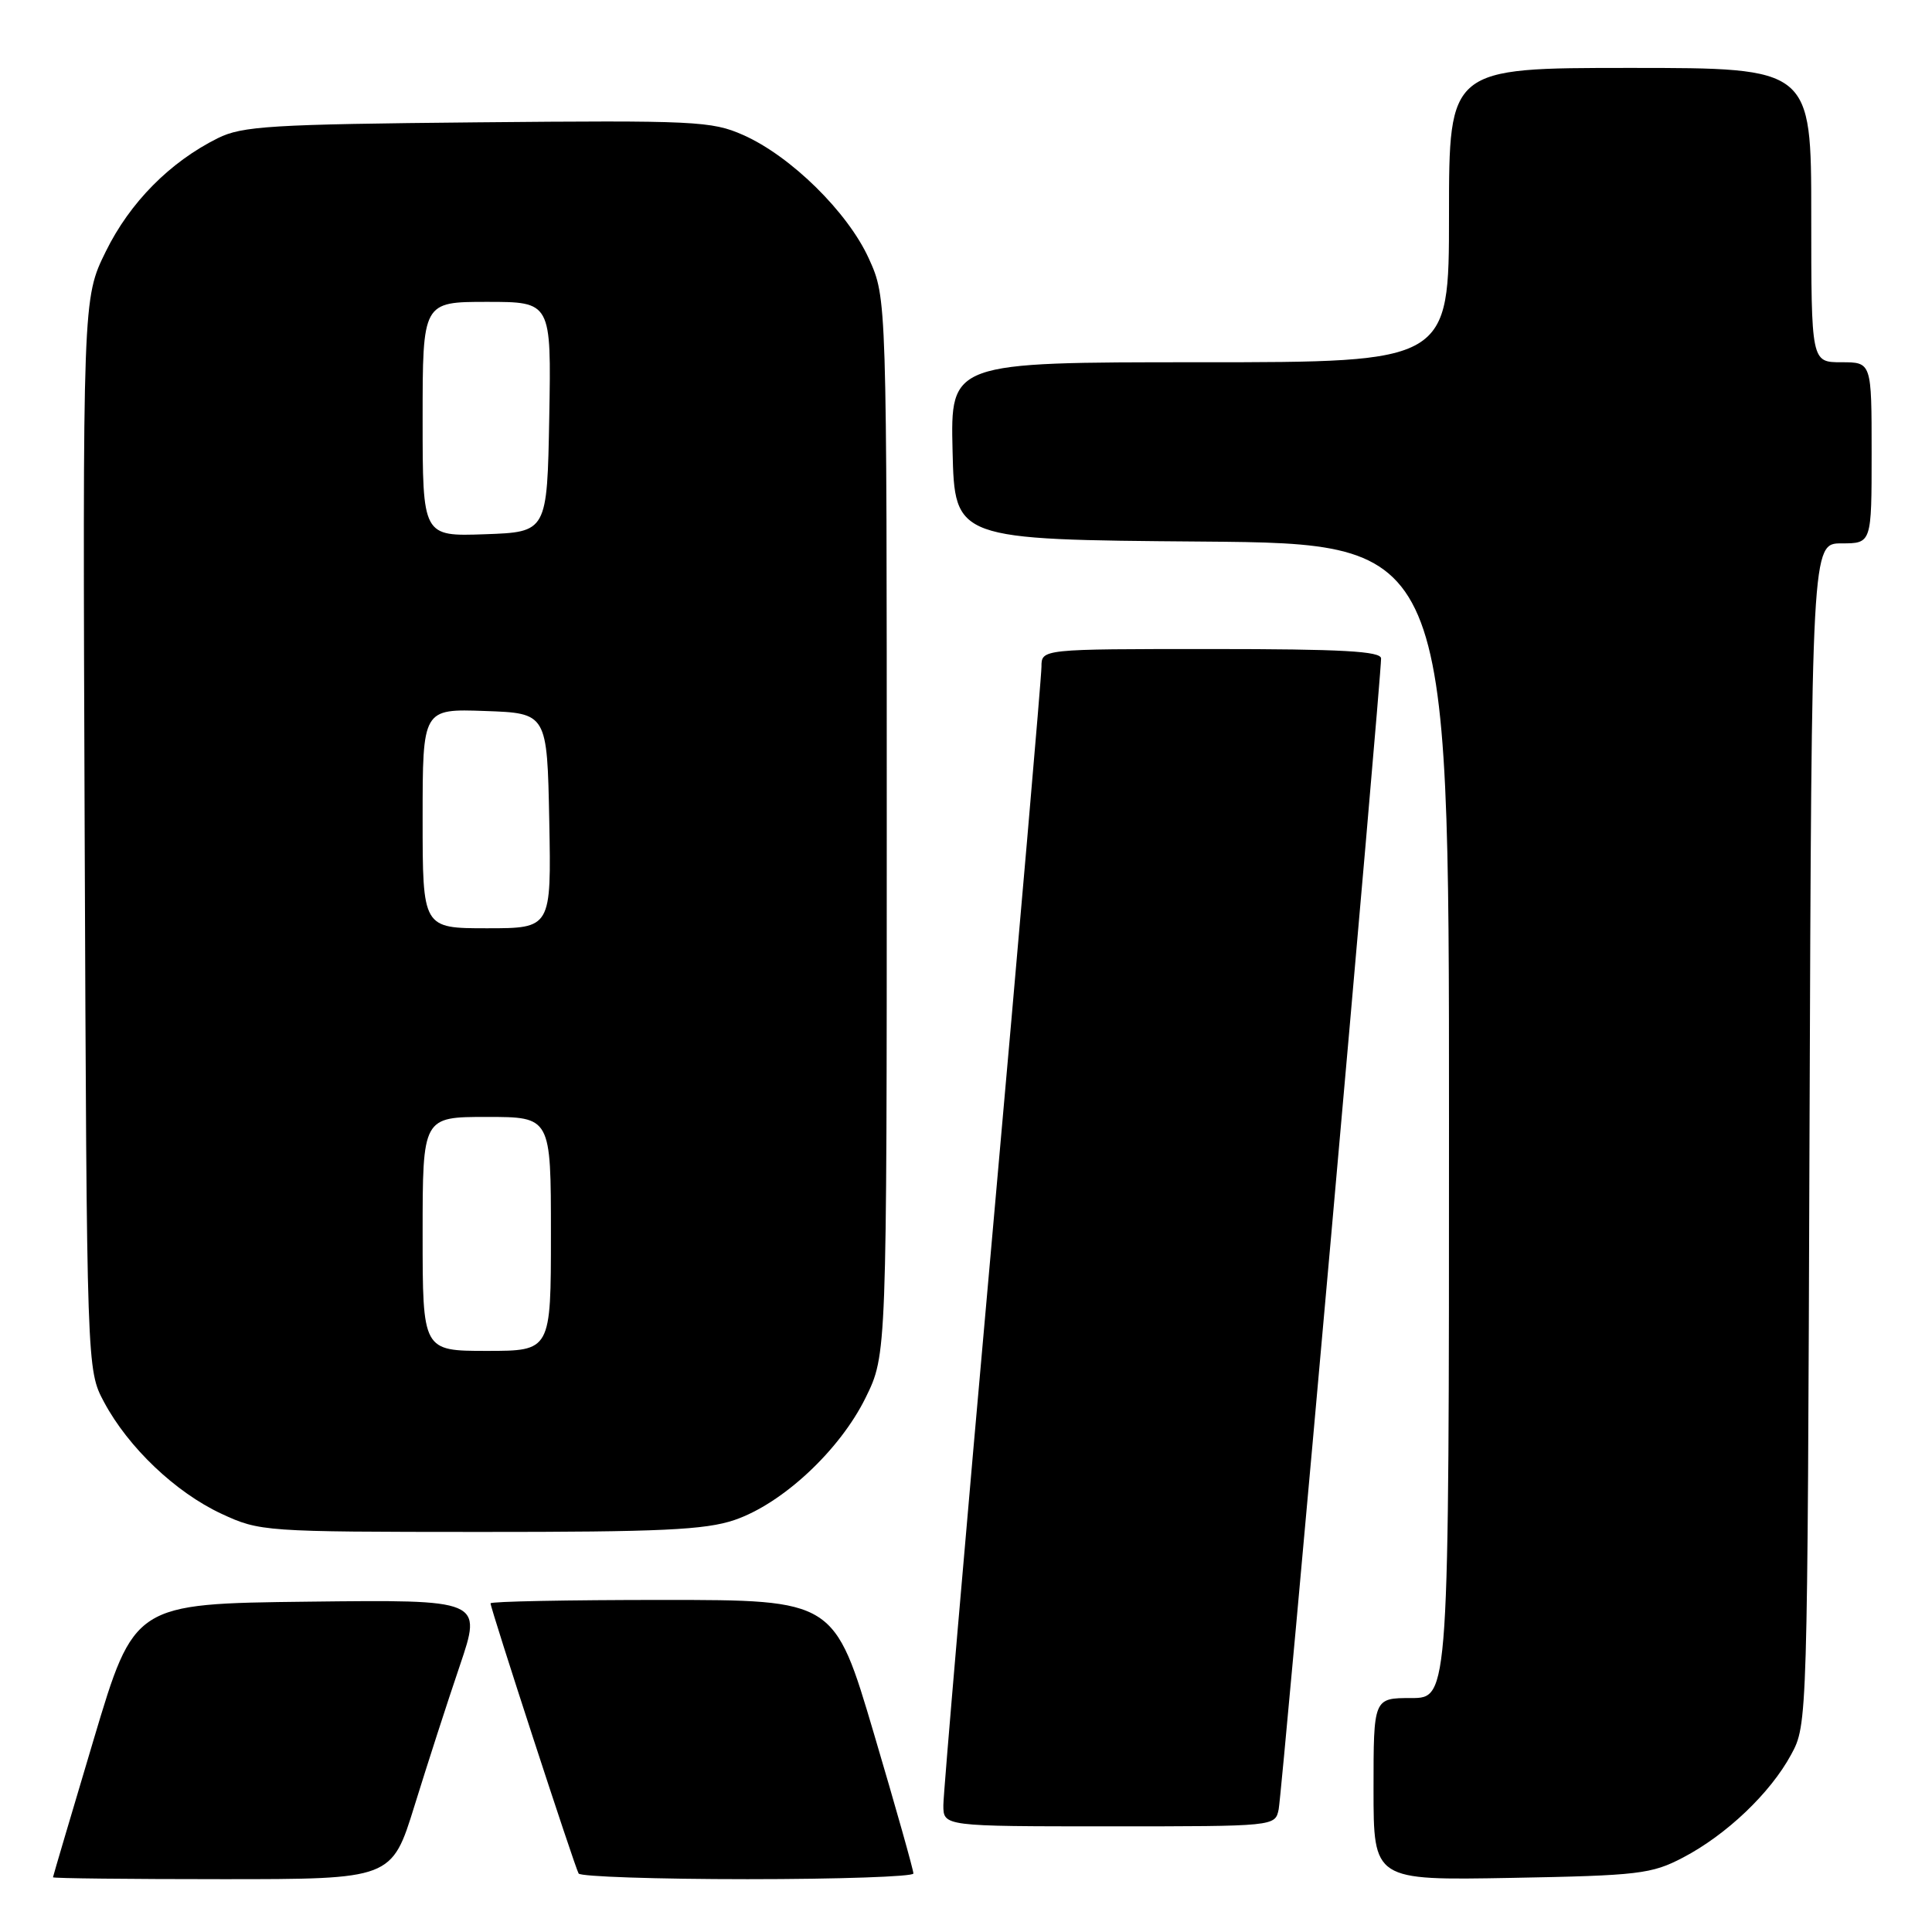 <?xml version="1.0" encoding="UTF-8" standalone="no"?>
<!DOCTYPE svg PUBLIC "-//W3C//DTD SVG 1.1//EN" "http://www.w3.org/Graphics/SVG/1.1/DTD/svg11.dtd" >
<svg xmlns="http://www.w3.org/2000/svg" xmlns:xlink="http://www.w3.org/1999/xlink" version="1.1" viewBox="0 0 256 256">
 <g >
 <path fill="currentColor"
d=" M 54.93 239.25 C 56.59 233.89 59.28 225.55 60.92 220.73 C 63.89 211.96 63.89 211.96 40.83 212.23 C 17.78 212.50 17.78 212.50 12.41 230.50 C 9.46 240.40 7.03 248.61 7.02 248.75 C 7.01 248.89 17.11 249.00 29.46 249.00 C 51.91 249.00 51.91 249.00 54.93 239.25 Z  M 121.03 248.25 C 121.05 247.84 118.70 239.51 115.81 229.75 C 110.56 212.00 110.56 212.00 87.78 212.00 C 75.25 212.00 65.00 212.20 65.00 212.45 C 65.00 213.16 76.16 247.40 76.67 248.25 C 76.92 248.66 86.99 249.00 99.06 249.00 C 111.13 249.00 121.01 248.66 121.03 248.25 Z  M 223.00 246.14 C 228.76 243.13 234.58 237.59 237.33 232.50 C 239.50 228.51 239.50 228.34 239.77 150.25 C 240.05 72.00 240.05 72.00 244.02 72.00 C 248.00 72.00 248.00 72.00 248.00 60.00 C 248.00 48.00 248.00 48.00 244.00 48.00 C 240.00 48.00 240.00 48.00 240.00 28.50 C 240.00 9.00 240.00 9.00 216.00 9.00 C 192.00 9.00 192.00 9.00 192.00 28.50 C 192.00 48.00 192.00 48.00 158.97 48.00 C 125.94 48.00 125.94 48.00 126.22 59.75 C 126.50 71.50 126.50 71.50 159.25 71.76 C 192.00 72.03 192.00 72.03 192.00 148.51 C 192.00 225.00 192.00 225.00 187.00 225.00 C 182.00 225.00 182.00 225.00 182.00 237.08 C 182.00 249.16 182.00 249.16 200.25 248.83 C 217.12 248.52 218.84 248.32 223.00 246.14 Z  M 169.43 239.75 C 169.87 237.66 183.01 90.02 183.00 87.25 C 183.00 86.29 177.83 86.00 160.50 86.00 C 138.00 86.00 138.00 86.00 138.00 88.35 C 138.00 89.64 135.07 123.48 131.50 163.54 C 127.92 203.60 125.00 237.64 125.00 239.19 C 125.00 242.00 125.00 242.00 146.98 242.00 C 168.96 242.00 168.96 242.00 169.43 239.75 Z  M 97.32 201.41 C 103.69 199.24 111.28 192.16 114.70 185.20 C 117.50 179.50 117.50 179.50 117.50 109.50 C 117.50 39.50 117.50 39.50 115.14 34.29 C 112.36 28.13 104.78 20.68 98.48 17.89 C 94.31 16.04 92.06 15.94 63.26 16.21 C 35.92 16.47 32.09 16.70 28.86 18.31 C 22.51 21.47 17.21 26.83 14.02 33.32 C 10.95 39.55 10.95 39.55 11.22 110.52 C 11.50 181.50 11.50 181.50 13.79 185.79 C 17.00 191.79 23.25 197.74 29.34 200.58 C 34.42 202.94 34.98 202.98 63.57 202.99 C 87.56 203.00 93.46 202.72 97.32 201.41 Z  M 56.00 163.50 C 56.00 148.00 56.00 148.00 64.50 148.00 C 73.00 148.00 73.00 148.00 73.00 163.50 C 73.00 179.00 73.00 179.00 64.50 179.00 C 56.00 179.00 56.00 179.00 56.00 163.50 Z  M 56.00 108.46 C 56.00 93.92 56.00 93.92 64.25 94.21 C 72.50 94.50 72.50 94.50 72.78 108.75 C 73.05 123.00 73.05 123.00 64.53 123.00 C 56.00 123.00 56.00 123.00 56.00 108.46 Z  M 56.00 55.54 C 56.00 40.00 56.00 40.00 64.53 40.00 C 73.05 40.00 73.05 40.00 72.78 55.25 C 72.50 70.50 72.50 70.50 64.25 70.79 C 56.00 71.08 56.00 71.08 56.00 55.54 Z "/>
</g>
</svg>